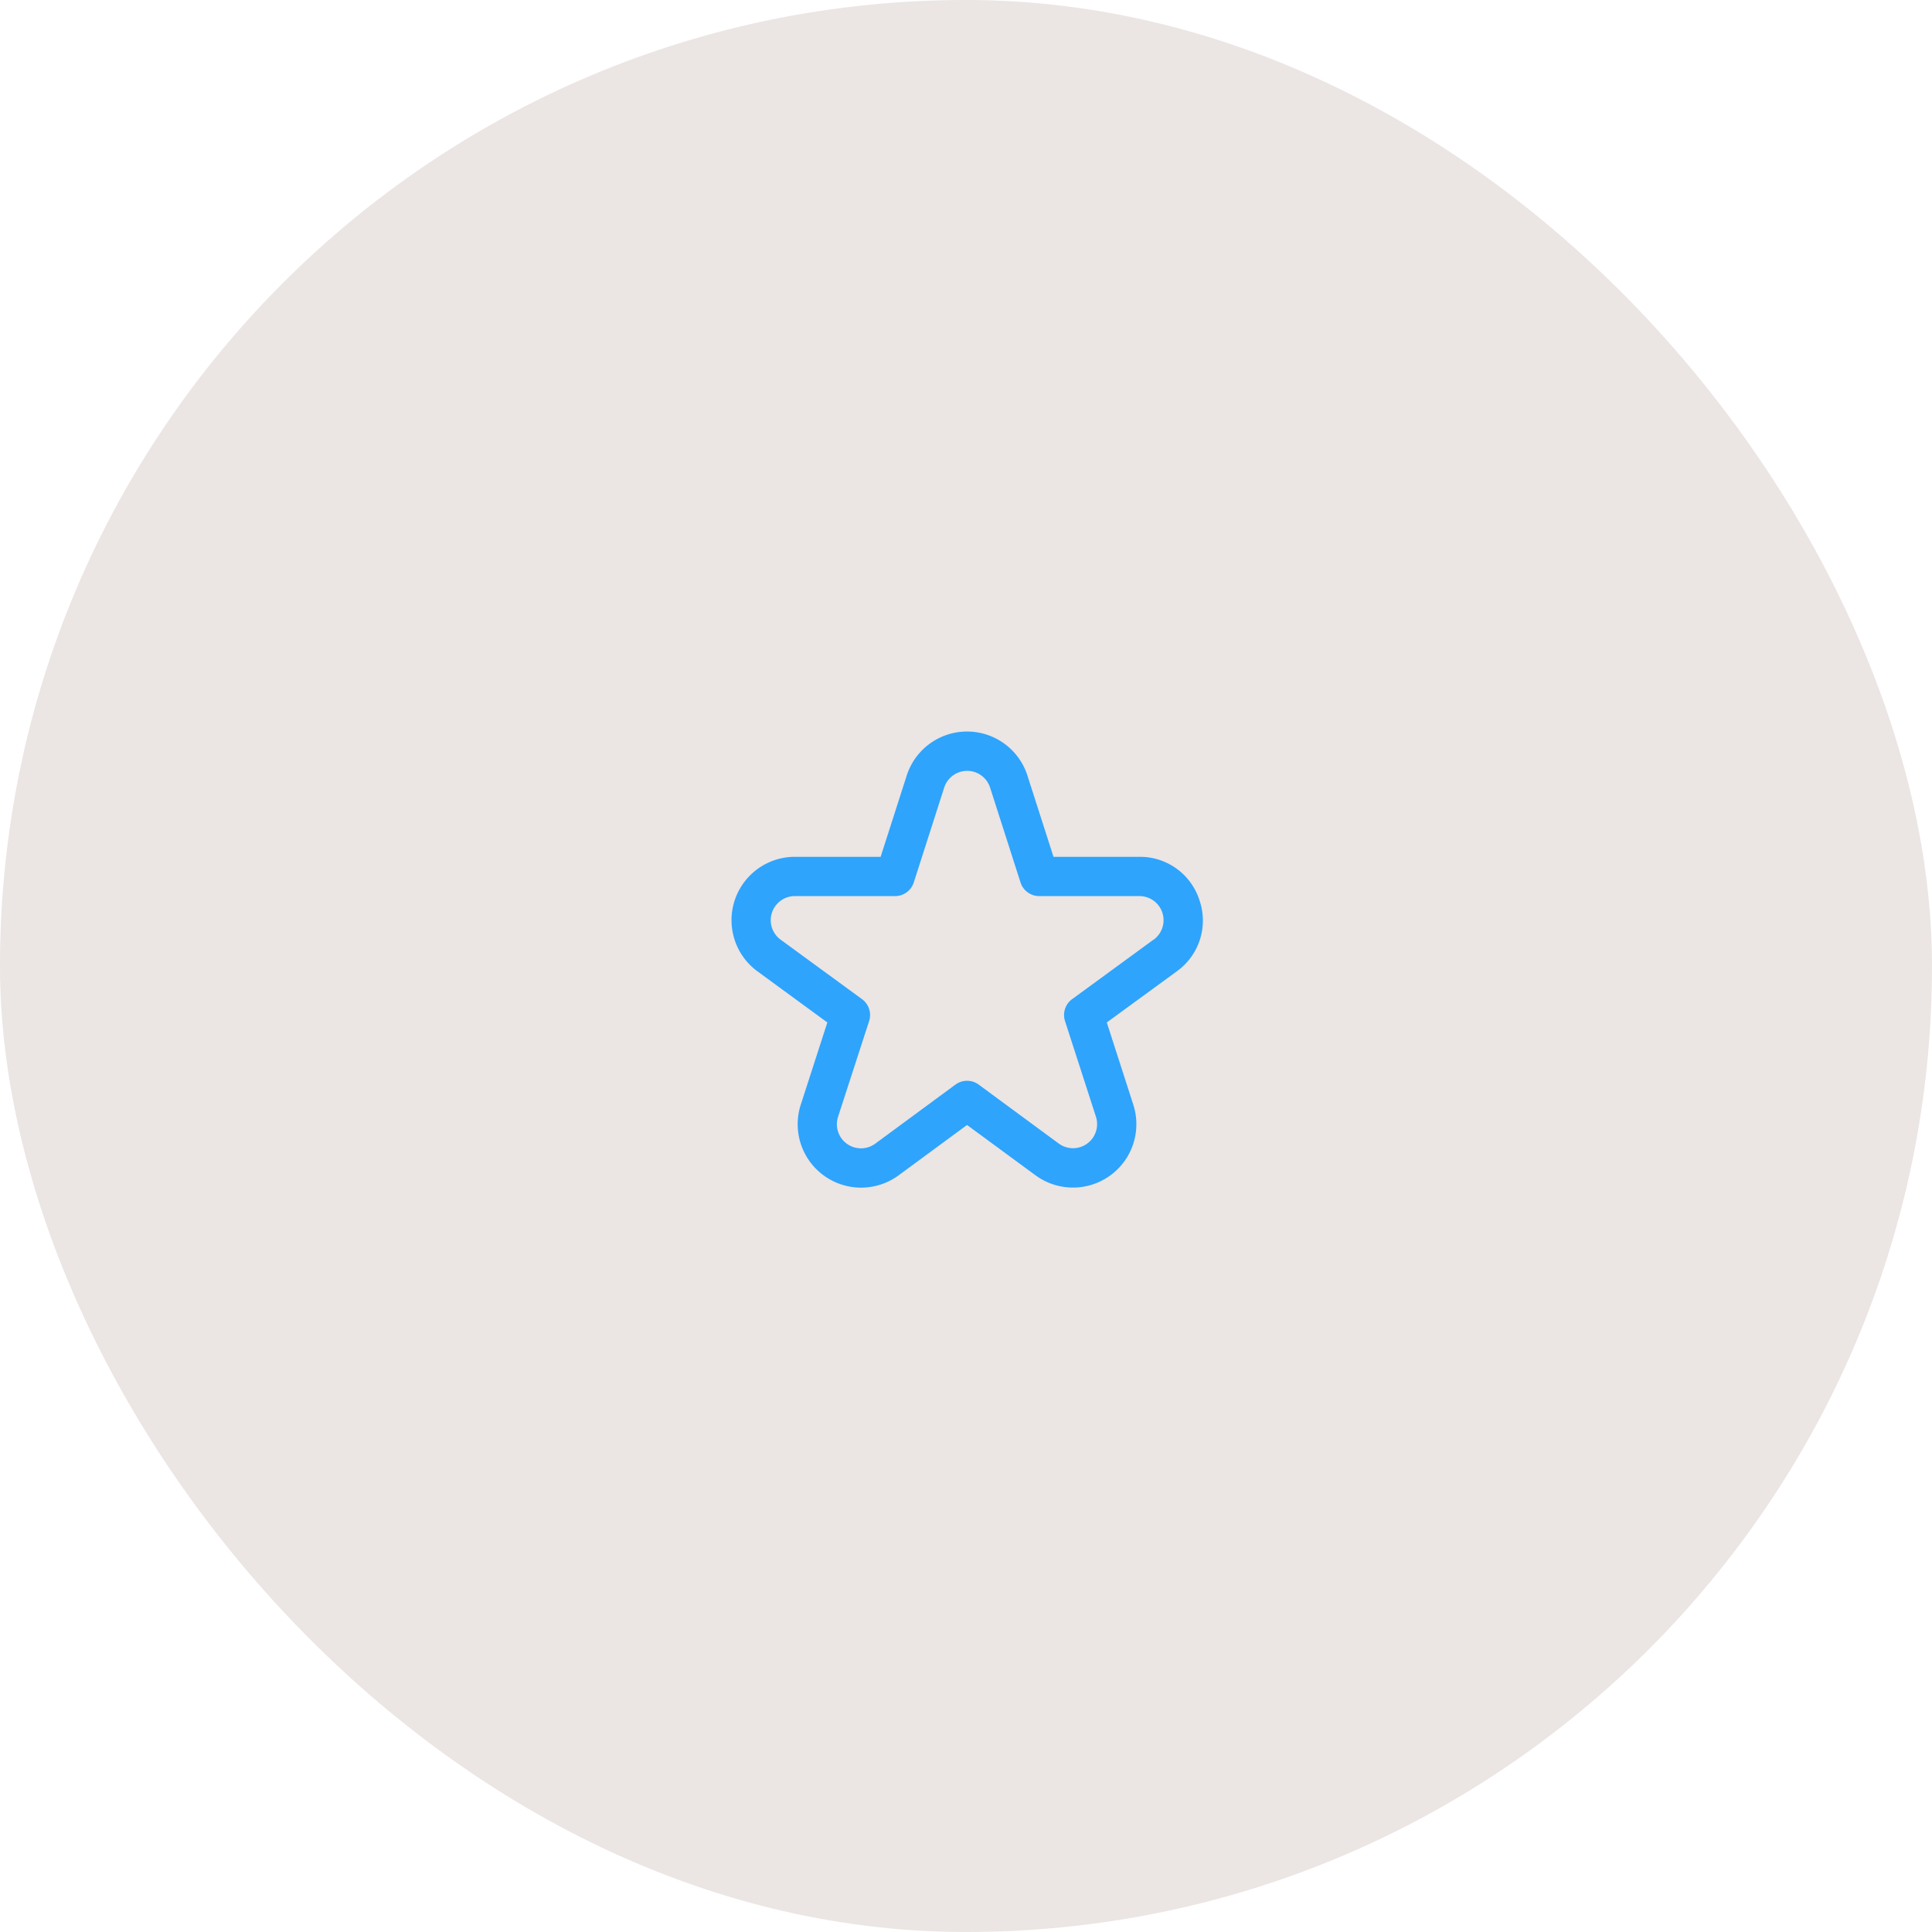 <svg xmlns="http://www.w3.org/2000/svg" width="103" height="103" viewBox="0 0 103 103">
  <g id="Group_450" data-name="Group 450" transform="translate(-968 -214)">
    <rect id="Rectangle_859" data-name="Rectangle 859" width="103" height="103" rx="51.5" transform="translate(968 214)" fill="#6b3a30" opacity="0.13"/>
    <path id="star" d="M24.961,9.2a3.329,3.329,0,0,0-3.212-2.331H17.174l-1.39-4.331a3.379,3.379,0,0,0-6.436,0L7.958,6.869H3.383a3.379,3.379,0,0,0-1.99,6.107L5.117,15.7,3.7,20.084a3.38,3.38,0,0,0,5.219,3.764l3.645-2.683,3.646,2.68a3.379,3.379,0,0,0,5.218-3.76L20.015,15.7l3.728-2.723A3.327,3.327,0,0,0,24.961,9.2Zm-2.454,2.085-4.34,3.172a1.047,1.047,0,0,0-.379,1.169l1.649,5.1a1.285,1.285,0,0,1-1.984,1.429l-4.267-3.142a1.047,1.047,0,0,0-1.24,0L7.679,22.155a1.285,1.285,0,0,1-1.99-1.429l1.655-5.1a1.047,1.047,0,0,0-.379-1.169l-4.34-3.172a1.285,1.285,0,0,1,.758-2.322H8.724a1.047,1.047,0,0,0,1-.727l1.623-5.059a1.285,1.285,0,0,1,2.446,0l1.623,5.059a1.047,1.047,0,0,0,1,.727h5.341a1.285,1.285,0,0,1,.758,2.322Z" transform="translate(1006.991 252.81)" fill="#2ea4fc"/>
  </g>
</svg>

